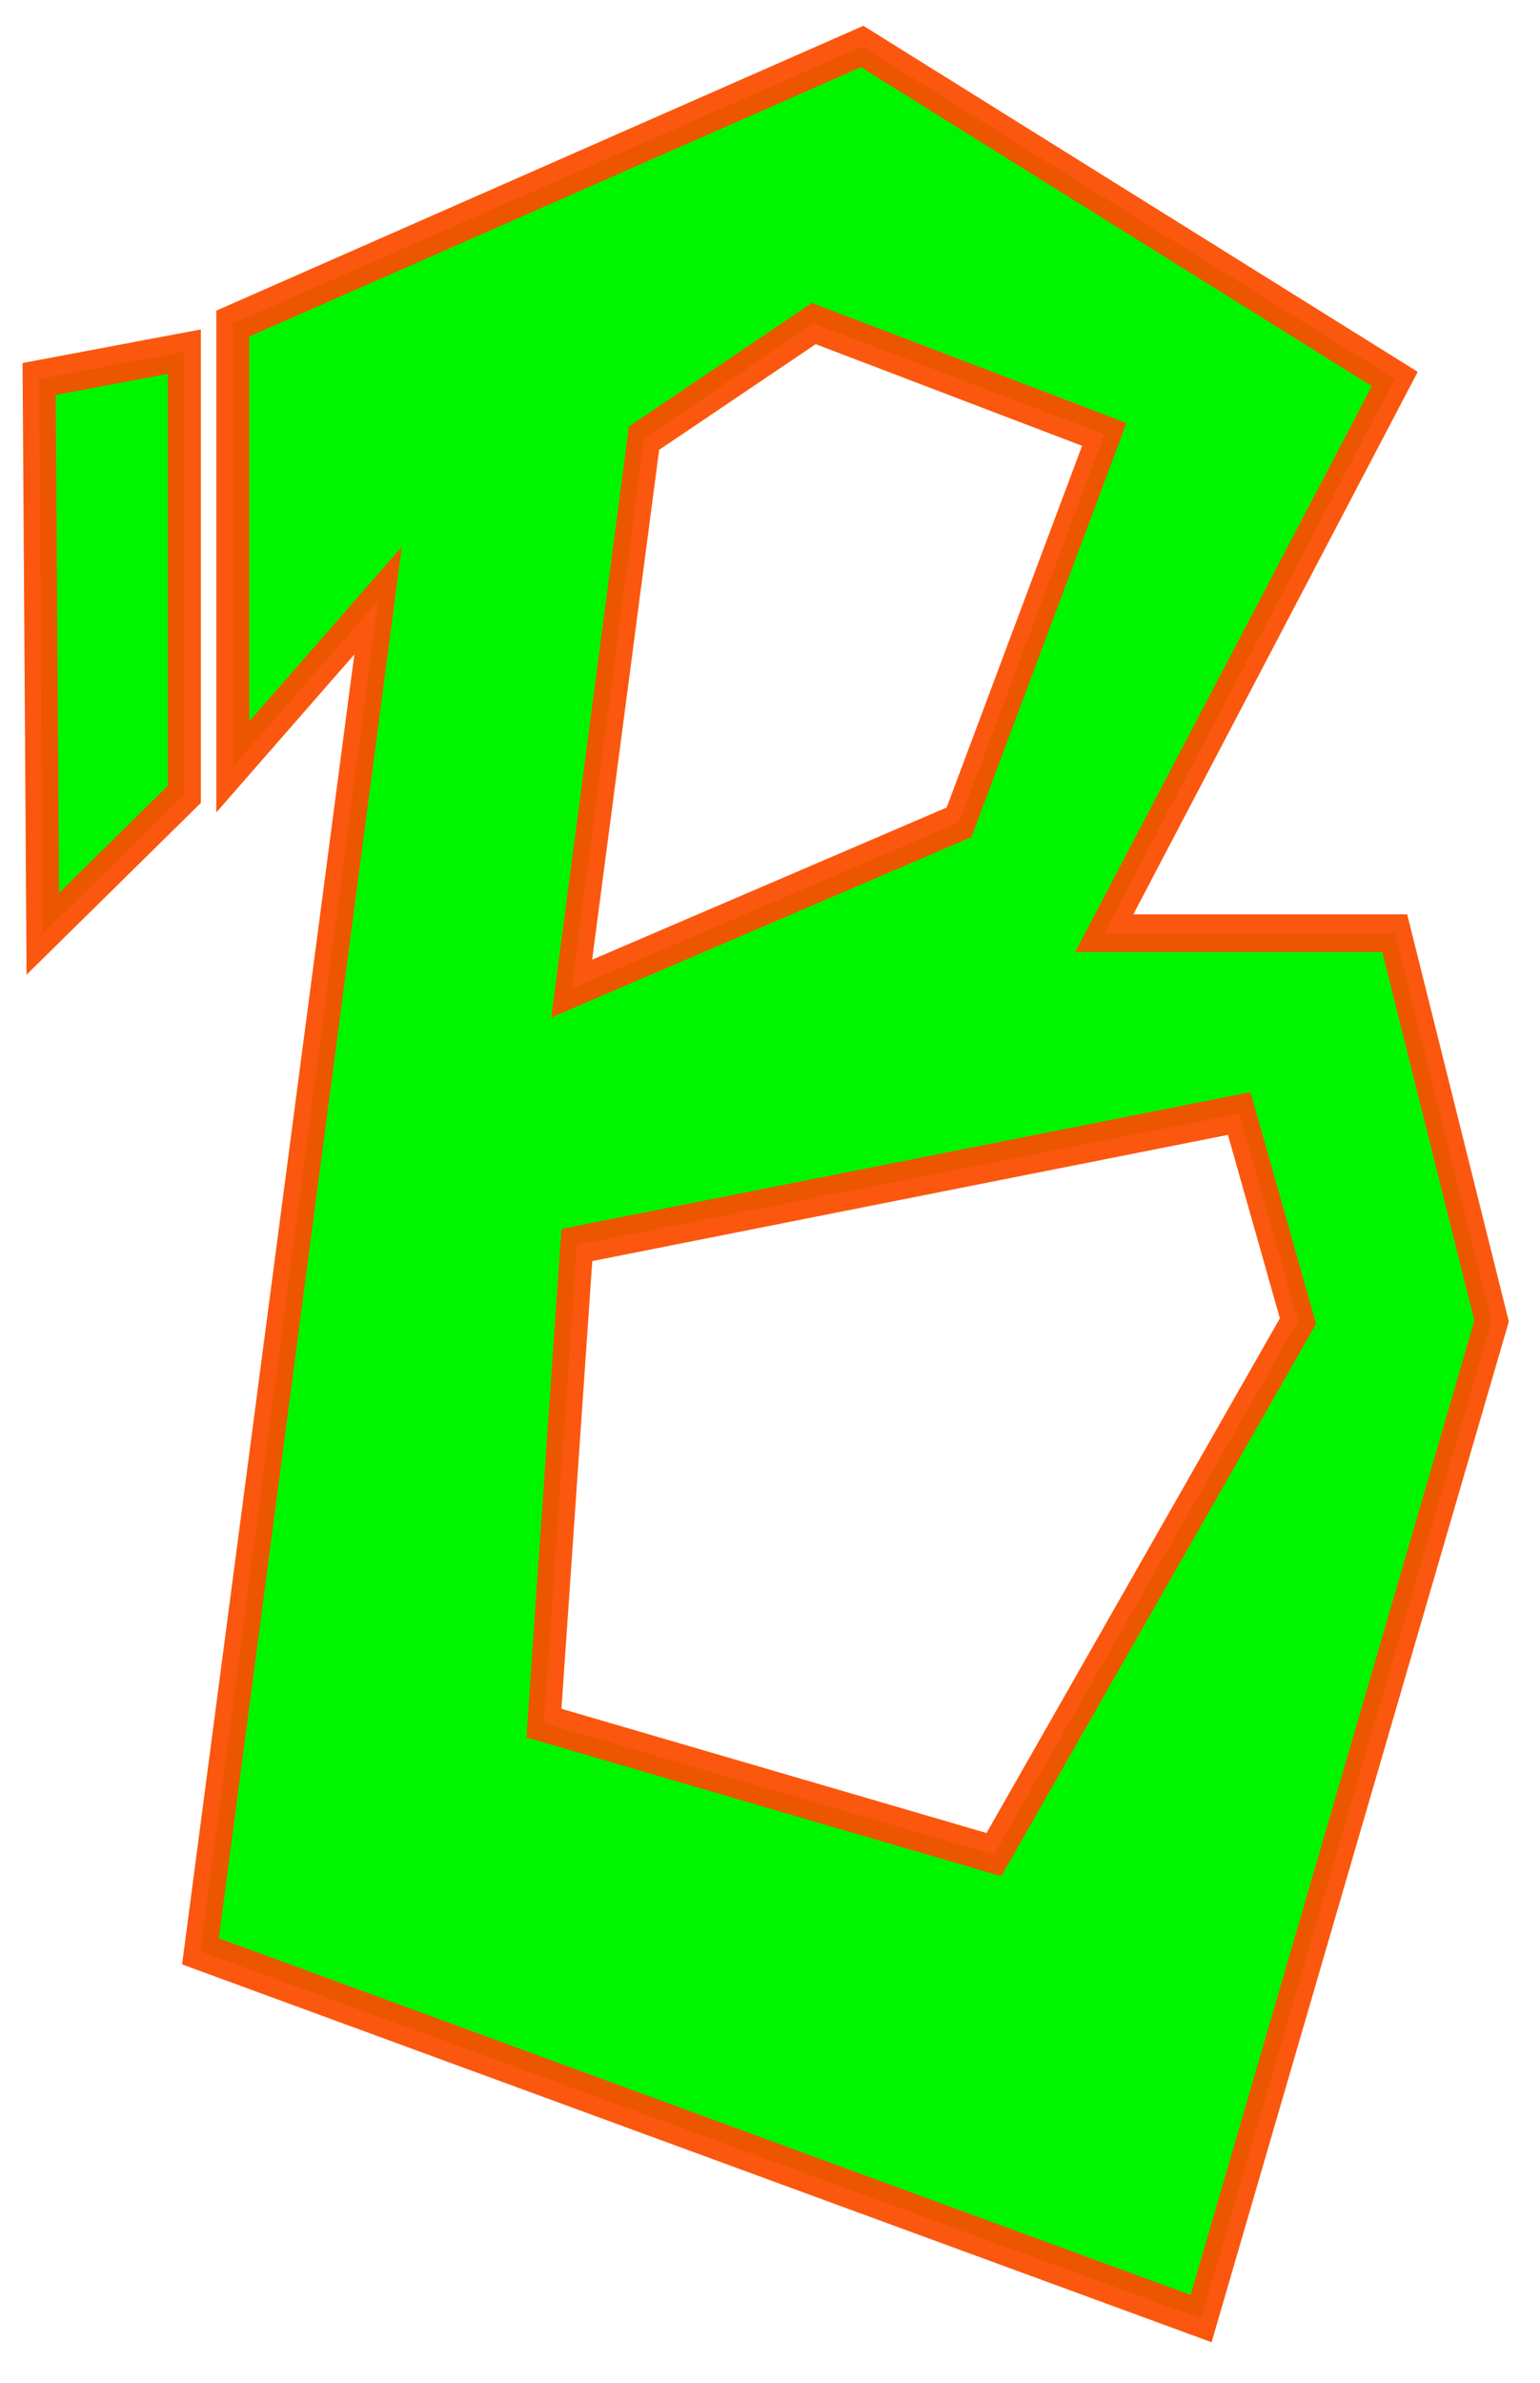 <?xml version="1.0" encoding="UTF-8" standalone="no"?>
<!-- Created with Inkscape (http://www.inkscape.org/) -->

<svg
   xmlns:dc="http://purl.org/dc/elements/1.1/"
   xmlns:cc="http://creativecommons.org/ns#"
   xmlns:rdf="http://www.w3.org/1999/02/22-rdf-syntax-ns#"
   xmlns:svg="http://www.w3.org/2000/svg"
   xmlns="http://www.w3.org/2000/svg"
   version="1.1"
   width="139"
   height="215"
   id="svg2">
  <defs
     id="defs4">
    <filter
       x="-0.25"
       y="-0.25"
       width="1.5"
       height="1.5"
       color-interpolation-filters="sRGB"
       id="filter4472">
      <feGaussianBlur
         id="feGaussianBlur4474"
         stdDeviation="5"
         result="result1" />
      <feTurbulence
         id="feTurbulence4476"
         numOctaves="1"
         seed="0"
         type="fractalNoise"
         baseFrequency="0.1"
         result="result2" />
      <feDisplacementMap
         in2="result2"
         scale="5"
         xChannelSelector="R"
         yChannelSelector="G"
         in="result1"
         result="result3"
         id="feDisplacementMap4478" />
      <feComposite
         in2="result3"
         operator="atop"
         id="feComposite4480" />
    </filter>
    <filter
       color-interpolation-filters="sRGB"
       id="filter4486">
      <feGaussianBlur
         stdDeviation="1.065"
         id="feGaussianBlur4488" />
    </filter>
    <filter
       x="-0.156"
       y="-0.047"
       width="1.312"
       height="1.094"
       color-interpolation-filters="sRGB"
       id="filter3833">
      <feGaussianBlur
         stdDeviation="0.975"
         id="feGaussianBlur3835" />
    </filter>
  </defs>
  <g
     transform="matrix(0.874,0,0,1,-0.838,-833.167)"
     id="layer1">
    <path
       d="M 90,5 25,30 25,70 40,55 21.661,176.864 125,210 155,120 145,85 115,85 145,35 z M 85,30 115,40 100,75 60,90 67.47,40.339 z M 20,32.531 5,35 5.375,85.062 20,72.469 z M 128.933,101.271 135,120 l -31.403,48.136 -46.463,-11.864 3.399,-43.136 z"
       transform="translate(0,832.362)"
       id="path3956"
       style="fill:#00f500;fill-opacity:1;stroke:#fa4d00;stroke-width:3.4;stroke-linecap:butt;stroke-linejoin:miter;stroke-miterlimit:4;stroke-opacity:0.941;stroke-dasharray:none;filter:url(#filter4486)" />
  </g>
</svg>
